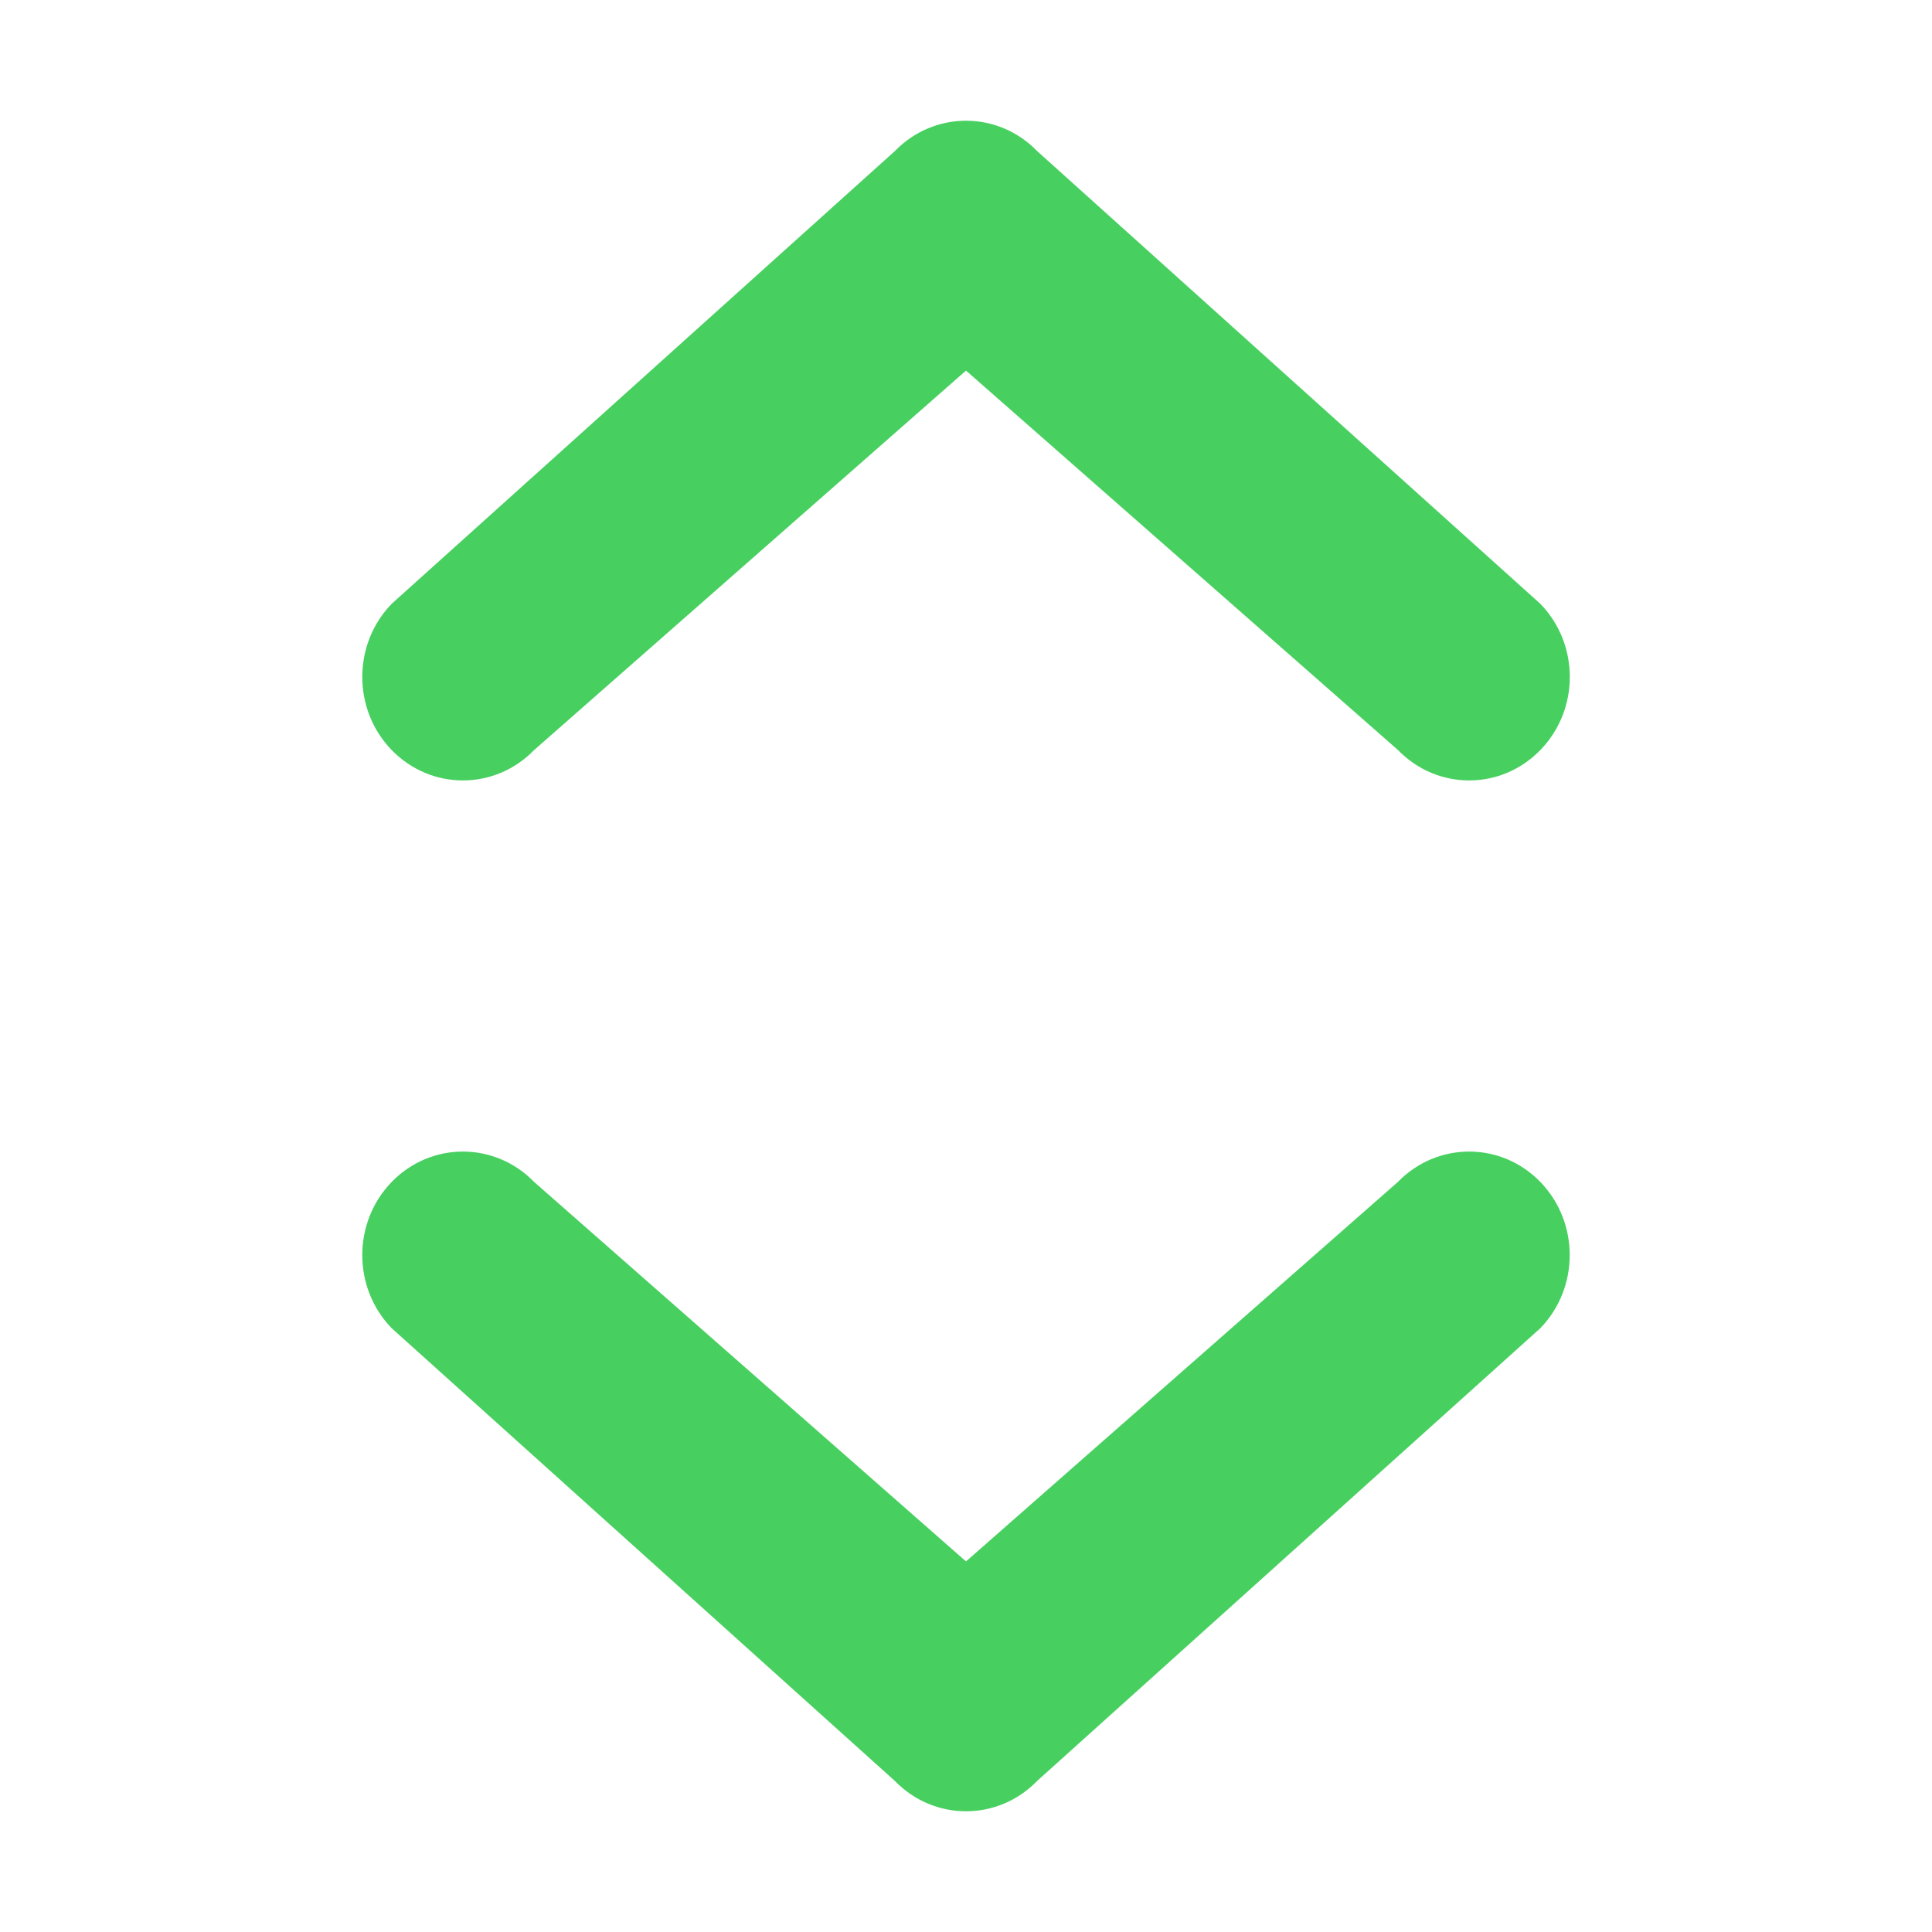 <svg width="16" height="16" viewBox="0 0 16 16" fill="none" xmlns="http://www.w3.org/2000/svg">
<path fill-rule="evenodd" clip-rule="evenodd" d="M3.244 9.788C3.57 9.453 4.097 9.453 4.423 9.788L8 12.931L11.577 9.788C11.903 9.453 12.431 9.453 12.756 9.788C13.081 10.123 13.081 10.665 12.756 11L8.589 14.749C8.264 15.084 7.736 15.084 7.411 14.749L3.244 11C2.919 10.665 2.919 10.123 3.244 9.788Z" fill="#47D060"/>
<path fill-rule="evenodd" clip-rule="evenodd" d="M12.756 6.212C12.431 6.547 11.903 6.547 11.578 6.212L8 3.069L4.423 6.212C4.097 6.547 3.57 6.547 3.244 6.212C2.919 5.877 2.919 5.335 3.244 5L7.411 1.251C7.736 0.916 8.264 0.916 8.589 1.251L12.756 5C13.082 5.335 13.082 5.877 12.756 6.212Z" fill="#47D060"/>
</svg>
